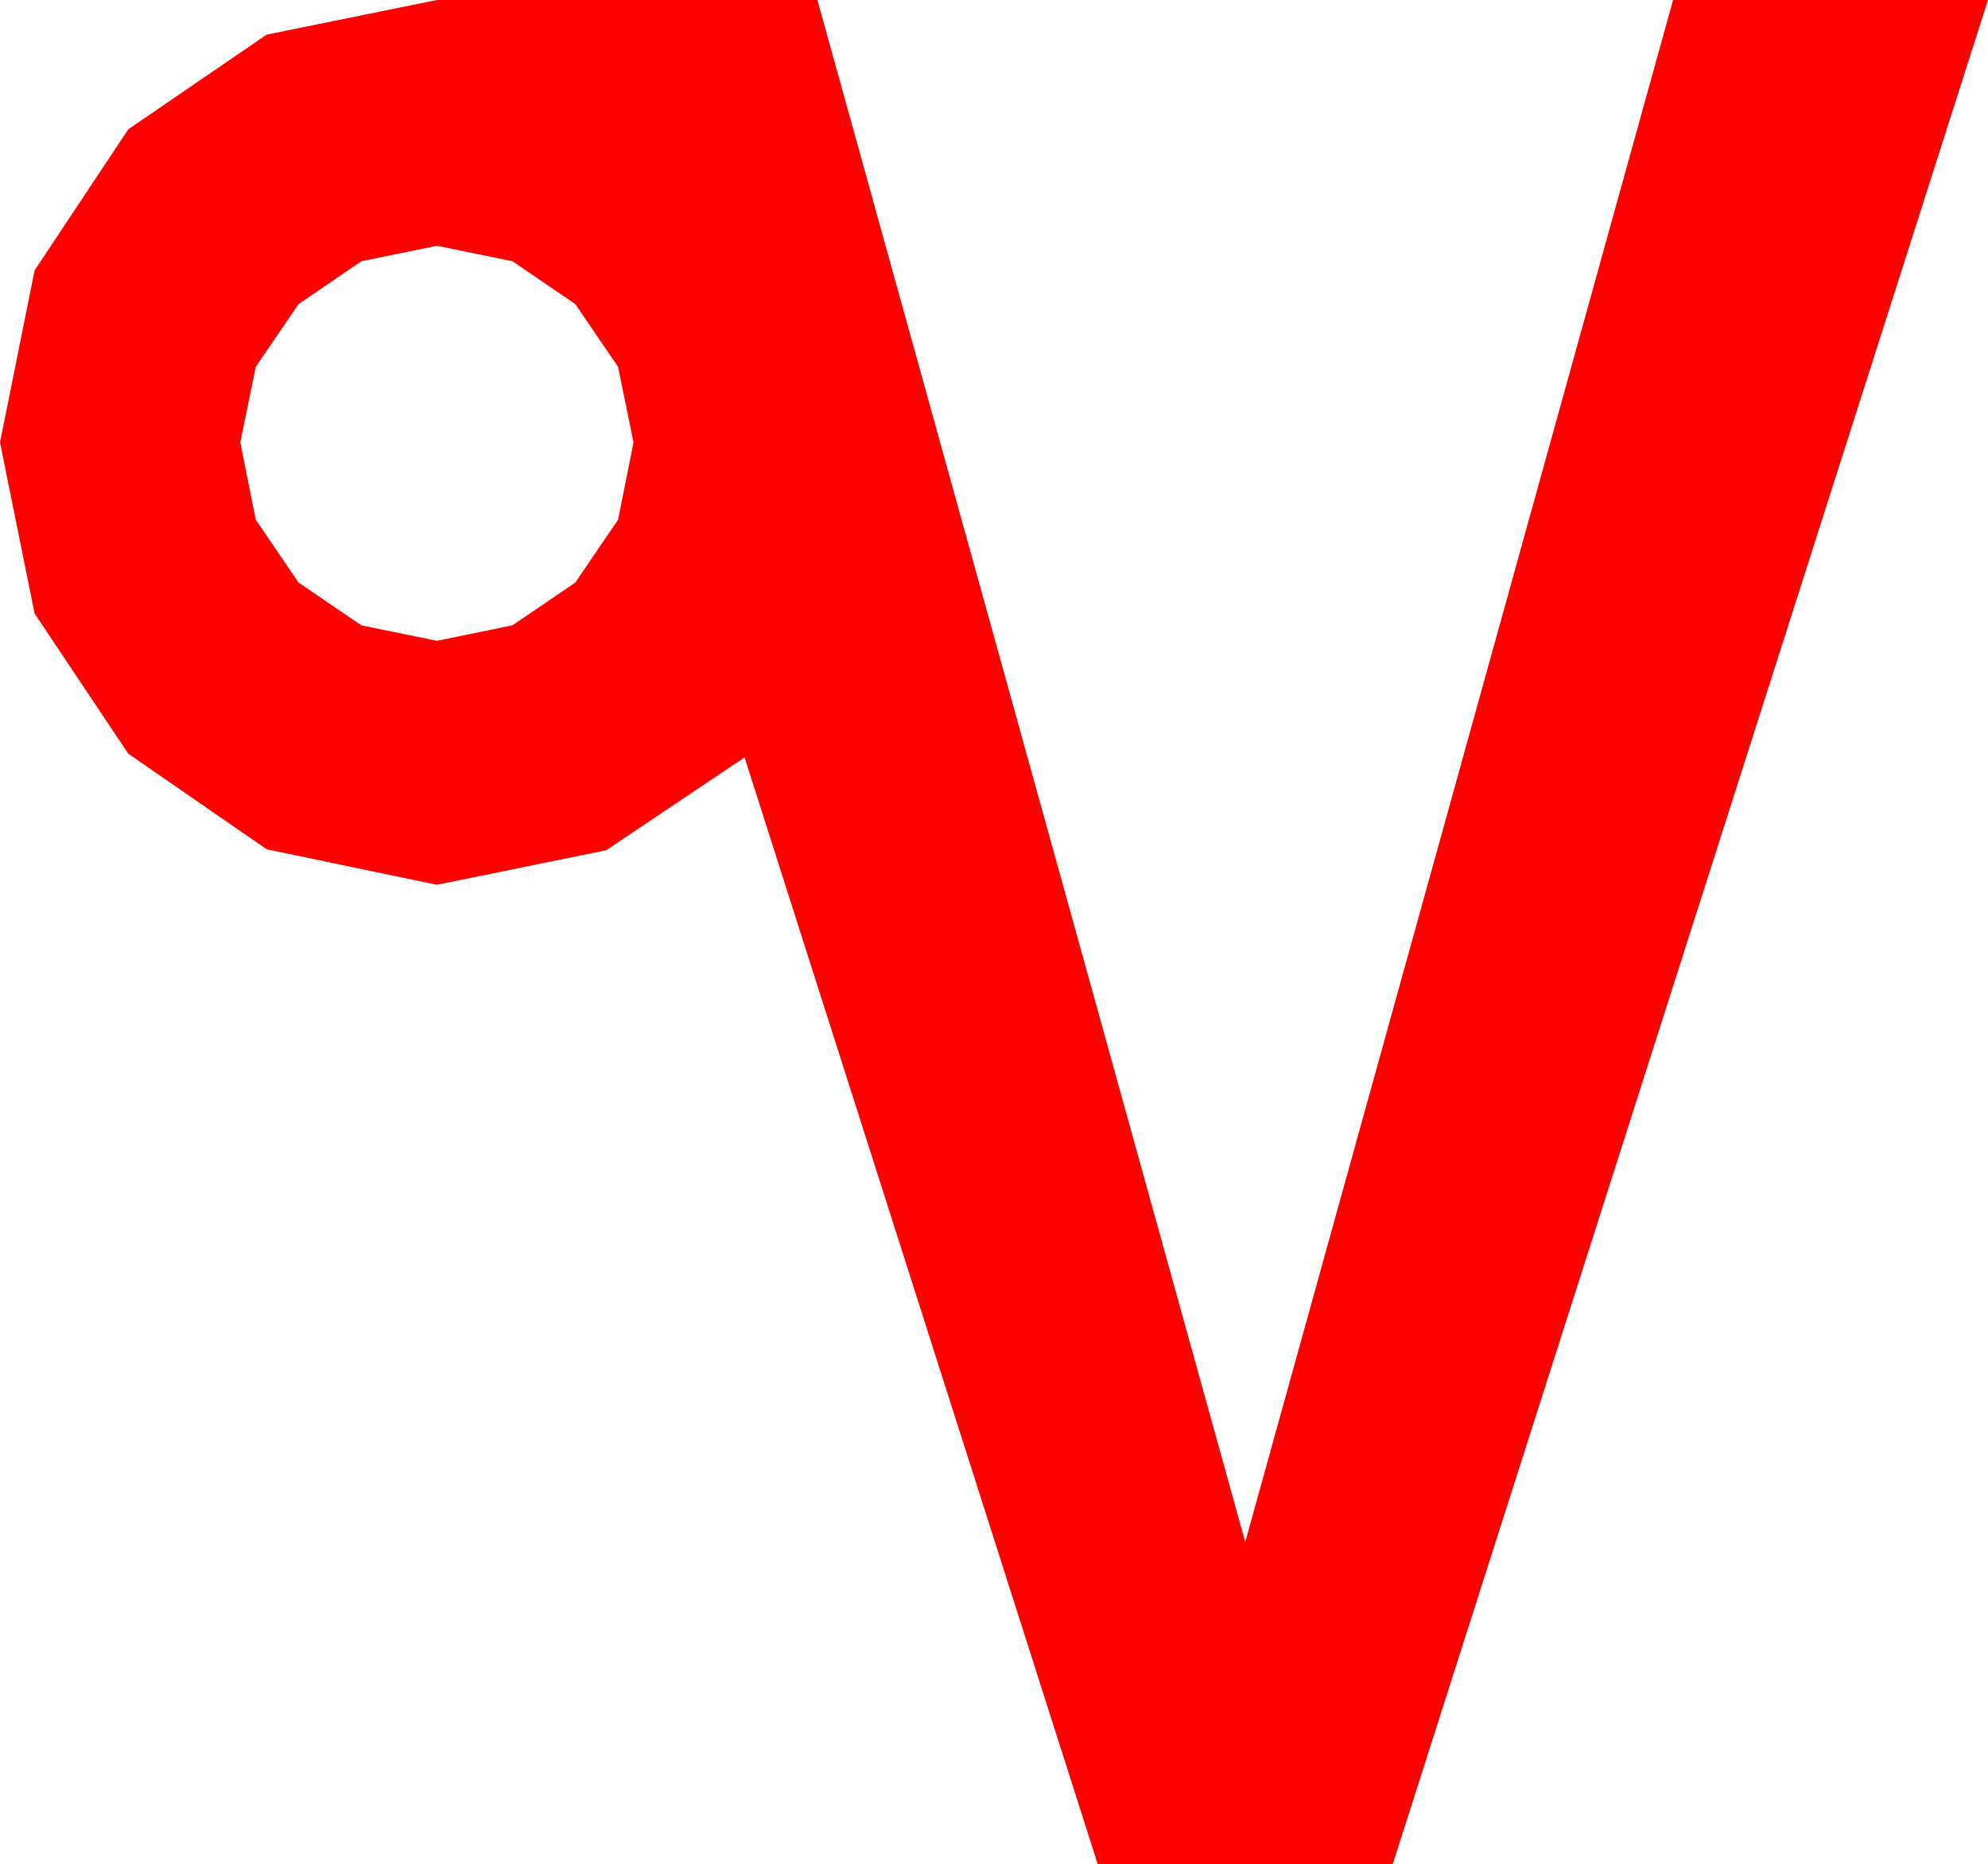 <?xml version="1.0" encoding="utf-8"?>
<!DOCTYPE svg PUBLIC "-//W3C//DTD SVG 1.1//EN" "http://www.w3.org/Graphics/SVG/1.1/DTD/svg11.dtd">
<svg width="31.992" height="30" xmlns="http://www.w3.org/2000/svg" xmlns:xlink="http://www.w3.org/1999/xlink" xmlns:xml="http://www.w3.org/XML/1998/namespace" version="1.1">
  <g>
    <g>
      <path style="fill:#FF0000;fill-opacity:1" d="M7.031,3.955L5.815,4.204 4.805,4.893 4.116,5.903 3.867,7.119 4.116,8.364 4.805,9.375 5.815,10.063 7.031,10.312 8.247,10.063 9.258,9.375 9.946,8.364 10.195,7.119 9.946,5.903 9.258,4.893 8.247,4.204 7.031,3.955z M7.031,0L13.154,0 20.039,24.814 26.924,0 31.992,0 22.412,30 17.666,30 11.982,12.188 9.756,13.682 7.031,14.238 4.292,13.667 2.065,12.129 0.557,9.873 0,7.119 0.557,4.351 2.065,2.08 4.292,0.557 7.031,0z" />
    </g>
  </g>
</svg>